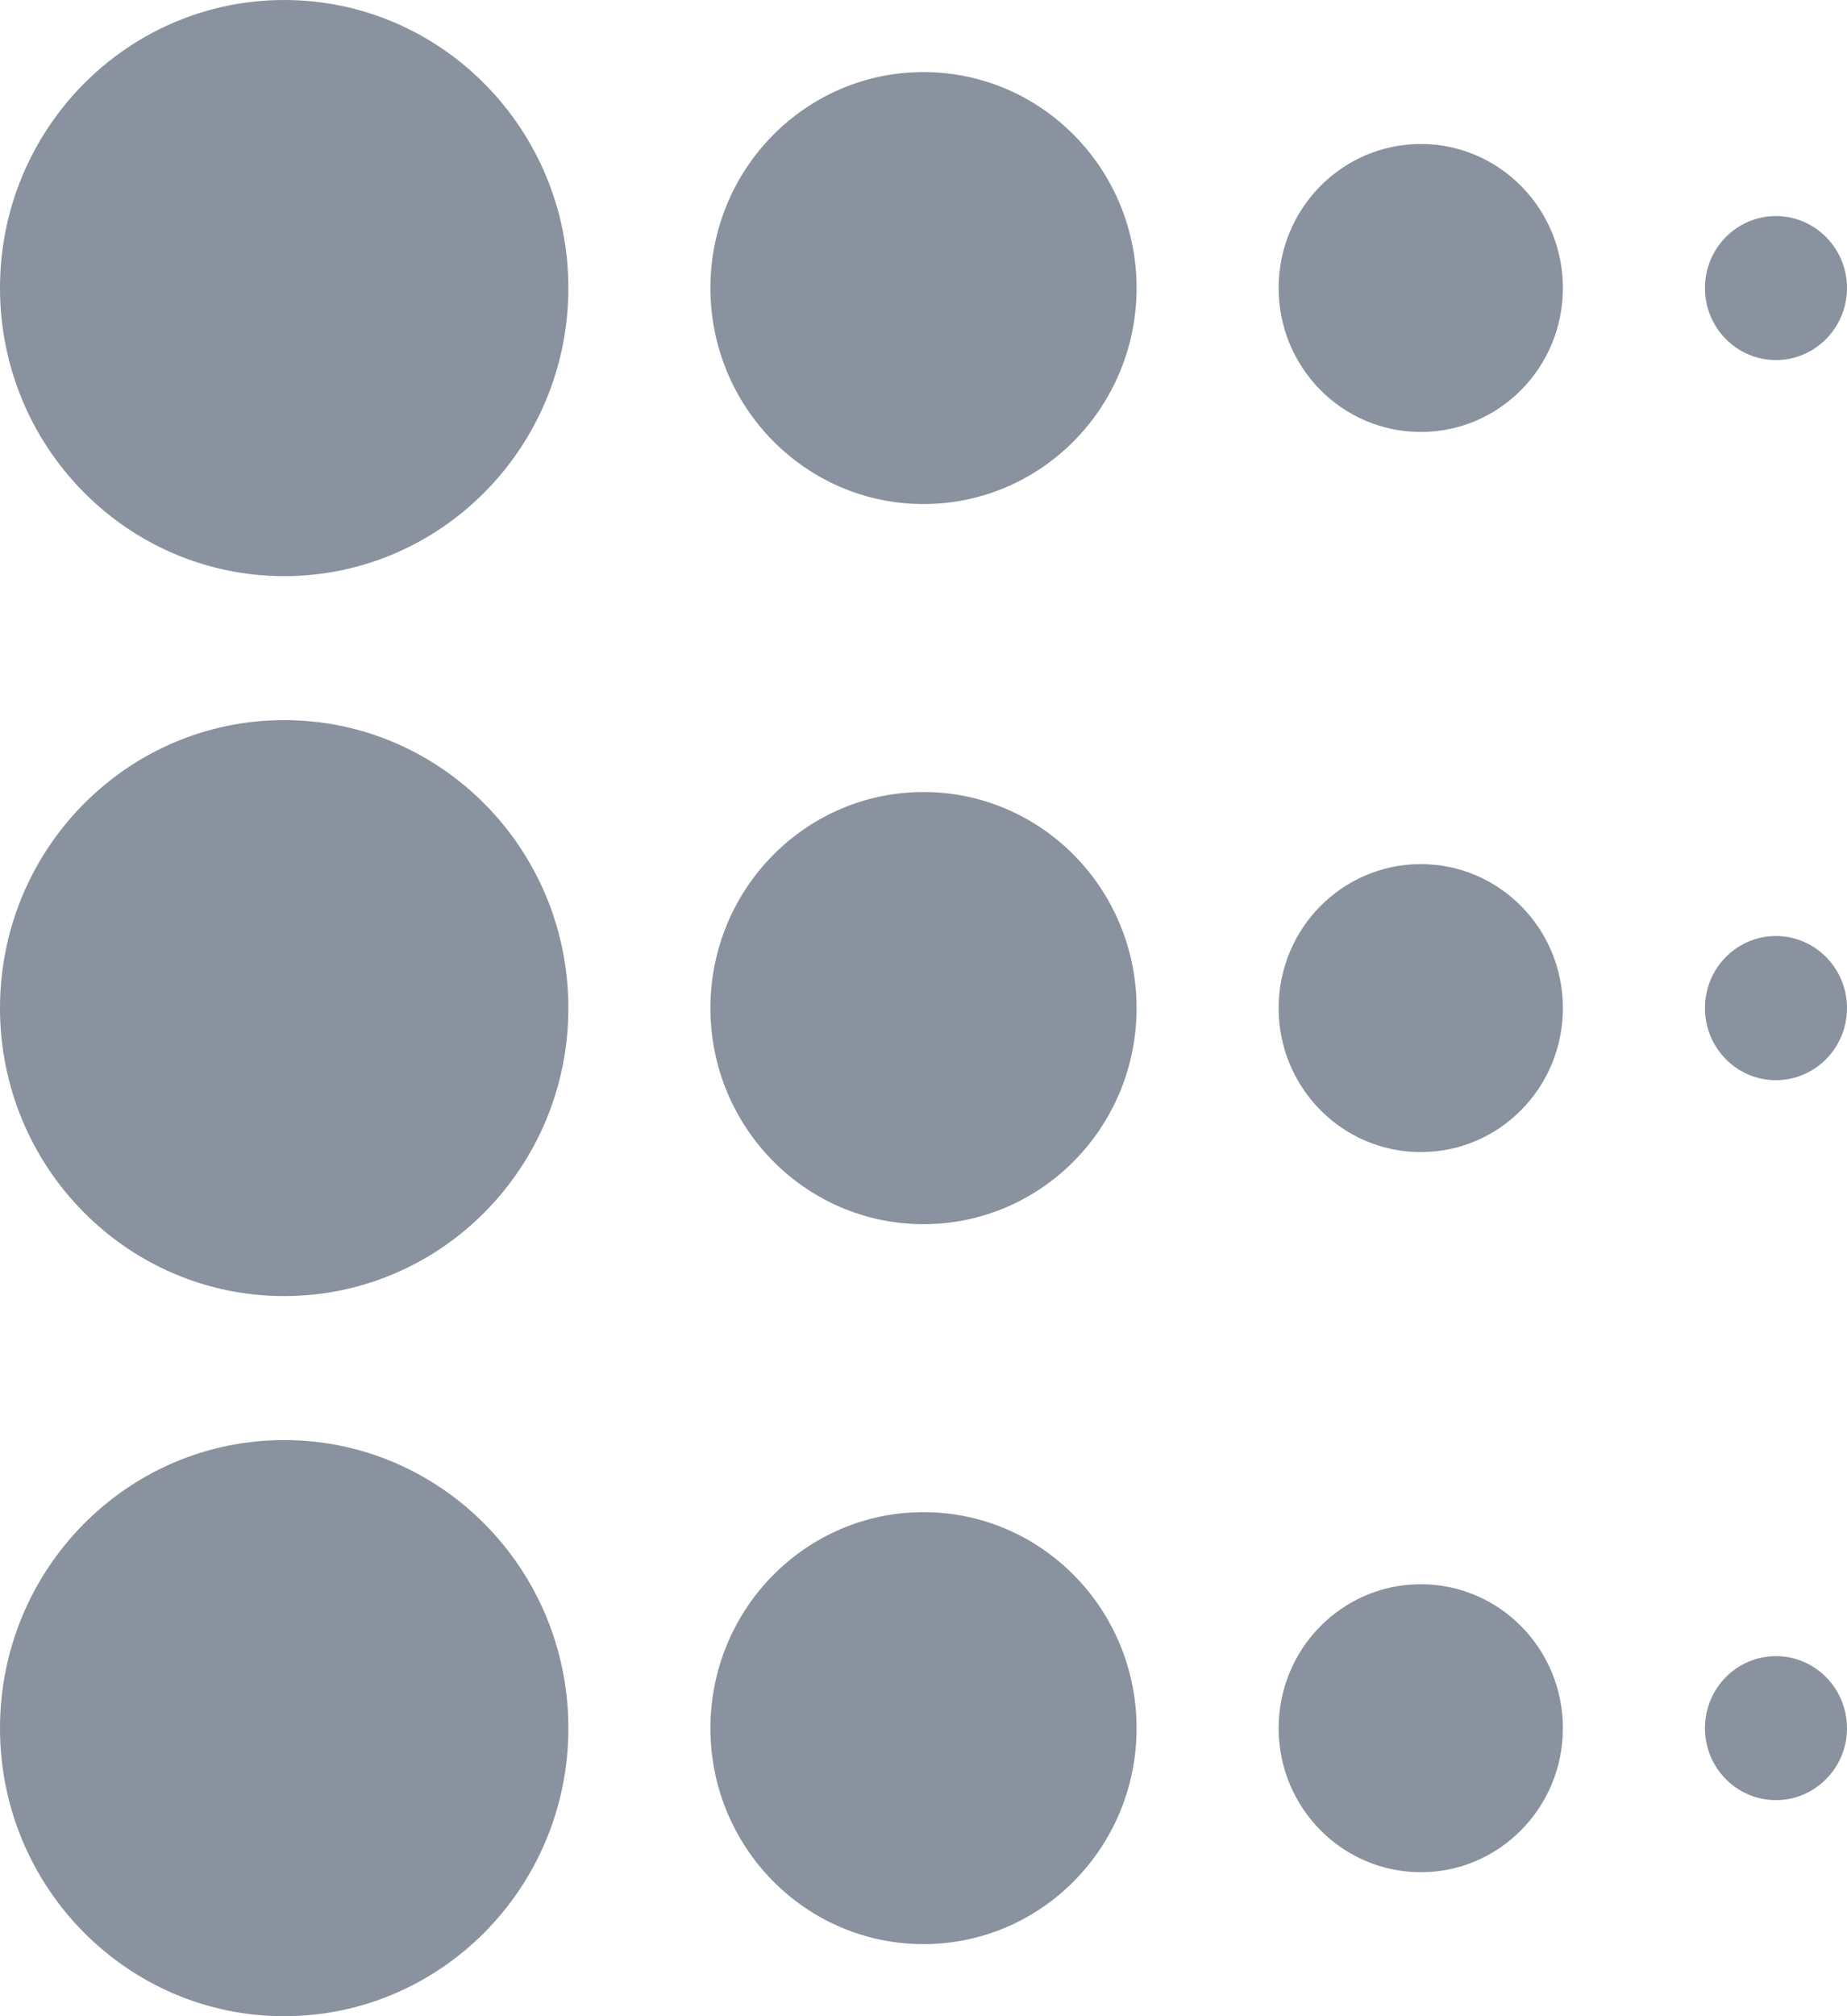 <?xml version="1.0" encoding="UTF-8"?>
<svg width="11px" height="12px" viewBox="0 0 11 12" version="1.1" xmlns="http://www.w3.org/2000/svg" xmlns:xlink="http://www.w3.org/1999/xlink">
    <!-- Generator: Sketch 51.3 (57544) - http://www.bohemiancoding.com/sketch -->
    <title>Shape</title>
    <desc>Created with Sketch.</desc>
    <defs></defs>
    <g id="Editbox_text" stroke="none" stroke-width="1" fill="none" fill-rule="evenodd">
        <g id="Text_panel/color_new" transform="translate(-850, -636)" fill="#89929E" fill-rule="nonzero">
            <path d="M851.692,636 C850.758,636 850,636.768 850,637.714 C850,638.661 850.758,639.429 851.692,639.429 C852.627,639.429 853.385,638.661 853.385,637.714 C853.385,636.768 852.627,636 851.692,636 Z M851.692,640.286 C850.758,640.286 850,641.053 850,642 C850,642.947 850.758,643.714 851.692,643.714 C852.627,643.714 853.385,642.947 853.385,642 C853.385,641.053 852.627,640.286 851.692,640.286 Z M851.692,644.571 C850.758,644.571 850,645.339 850,646.286 C850,647.232 850.758,648 851.692,648 C852.627,648 853.385,647.232 853.385,646.286 C853.385,645.339 852.627,644.571 851.692,644.571 Z M855.5,636.429 C854.799,636.429 854.231,637.004 854.231,637.714 C854.231,638.424 854.799,639 855.5,639 C856.201,639 856.769,638.424 856.769,637.714 C856.769,637.004 856.201,636.429 855.5,636.429 Z M858.462,636.857 C857.994,636.857 857.615,637.241 857.615,637.714 C857.615,638.188 857.994,638.571 858.462,638.571 C858.929,638.571 859.308,638.188 859.308,637.714 C859.308,637.241 858.929,636.857 858.462,636.857 Z M860.577,638.143 C860.81,638.143 861,637.951 861,637.714 C861,637.478 860.81,637.286 860.577,637.286 C860.343,637.286 860.154,637.478 860.154,637.714 C860.154,637.951 860.343,638.143 860.577,638.143 Z M855.5,640.714 C854.799,640.714 854.231,641.29 854.231,642 C854.231,642.71 854.799,643.286 855.5,643.286 C856.201,643.286 856.769,642.71 856.769,642 C856.769,641.29 856.201,640.714 855.5,640.714 Z M858.462,641.143 C857.994,641.143 857.615,641.526 857.615,642 C857.615,642.474 857.994,642.857 858.462,642.857 C858.929,642.857 859.308,642.474 859.308,642 C859.308,641.526 858.929,641.143 858.462,641.143 Z M860.577,641.571 C860.343,641.571 860.154,641.763 860.154,642 C860.154,642.237 860.343,642.429 860.577,642.429 C860.81,642.429 861,642.237 861,642 C861,641.763 860.81,641.571 860.577,641.571 Z M855.5,645 C854.799,645 854.231,645.576 854.231,646.286 C854.231,646.996 854.799,647.571 855.5,647.571 C856.201,647.571 856.769,646.996 856.769,646.286 C856.769,645.576 856.201,645 855.5,645 Z M858.462,645.429 C857.994,645.429 857.615,645.812 857.615,646.286 C857.615,646.759 857.994,647.143 858.462,647.143 C858.929,647.143 859.308,646.759 859.308,646.286 C859.308,645.812 858.929,645.429 858.462,645.429 Z M860.577,645.857 C860.343,645.857 860.154,646.049 860.154,646.286 C860.154,646.522 860.343,646.714 860.577,646.714 C860.81,646.714 861,646.522 861,646.286 C861,646.049 860.81,645.857 860.577,645.857 Z" id="Shape"></path>
        </g>
    </g>
</svg>